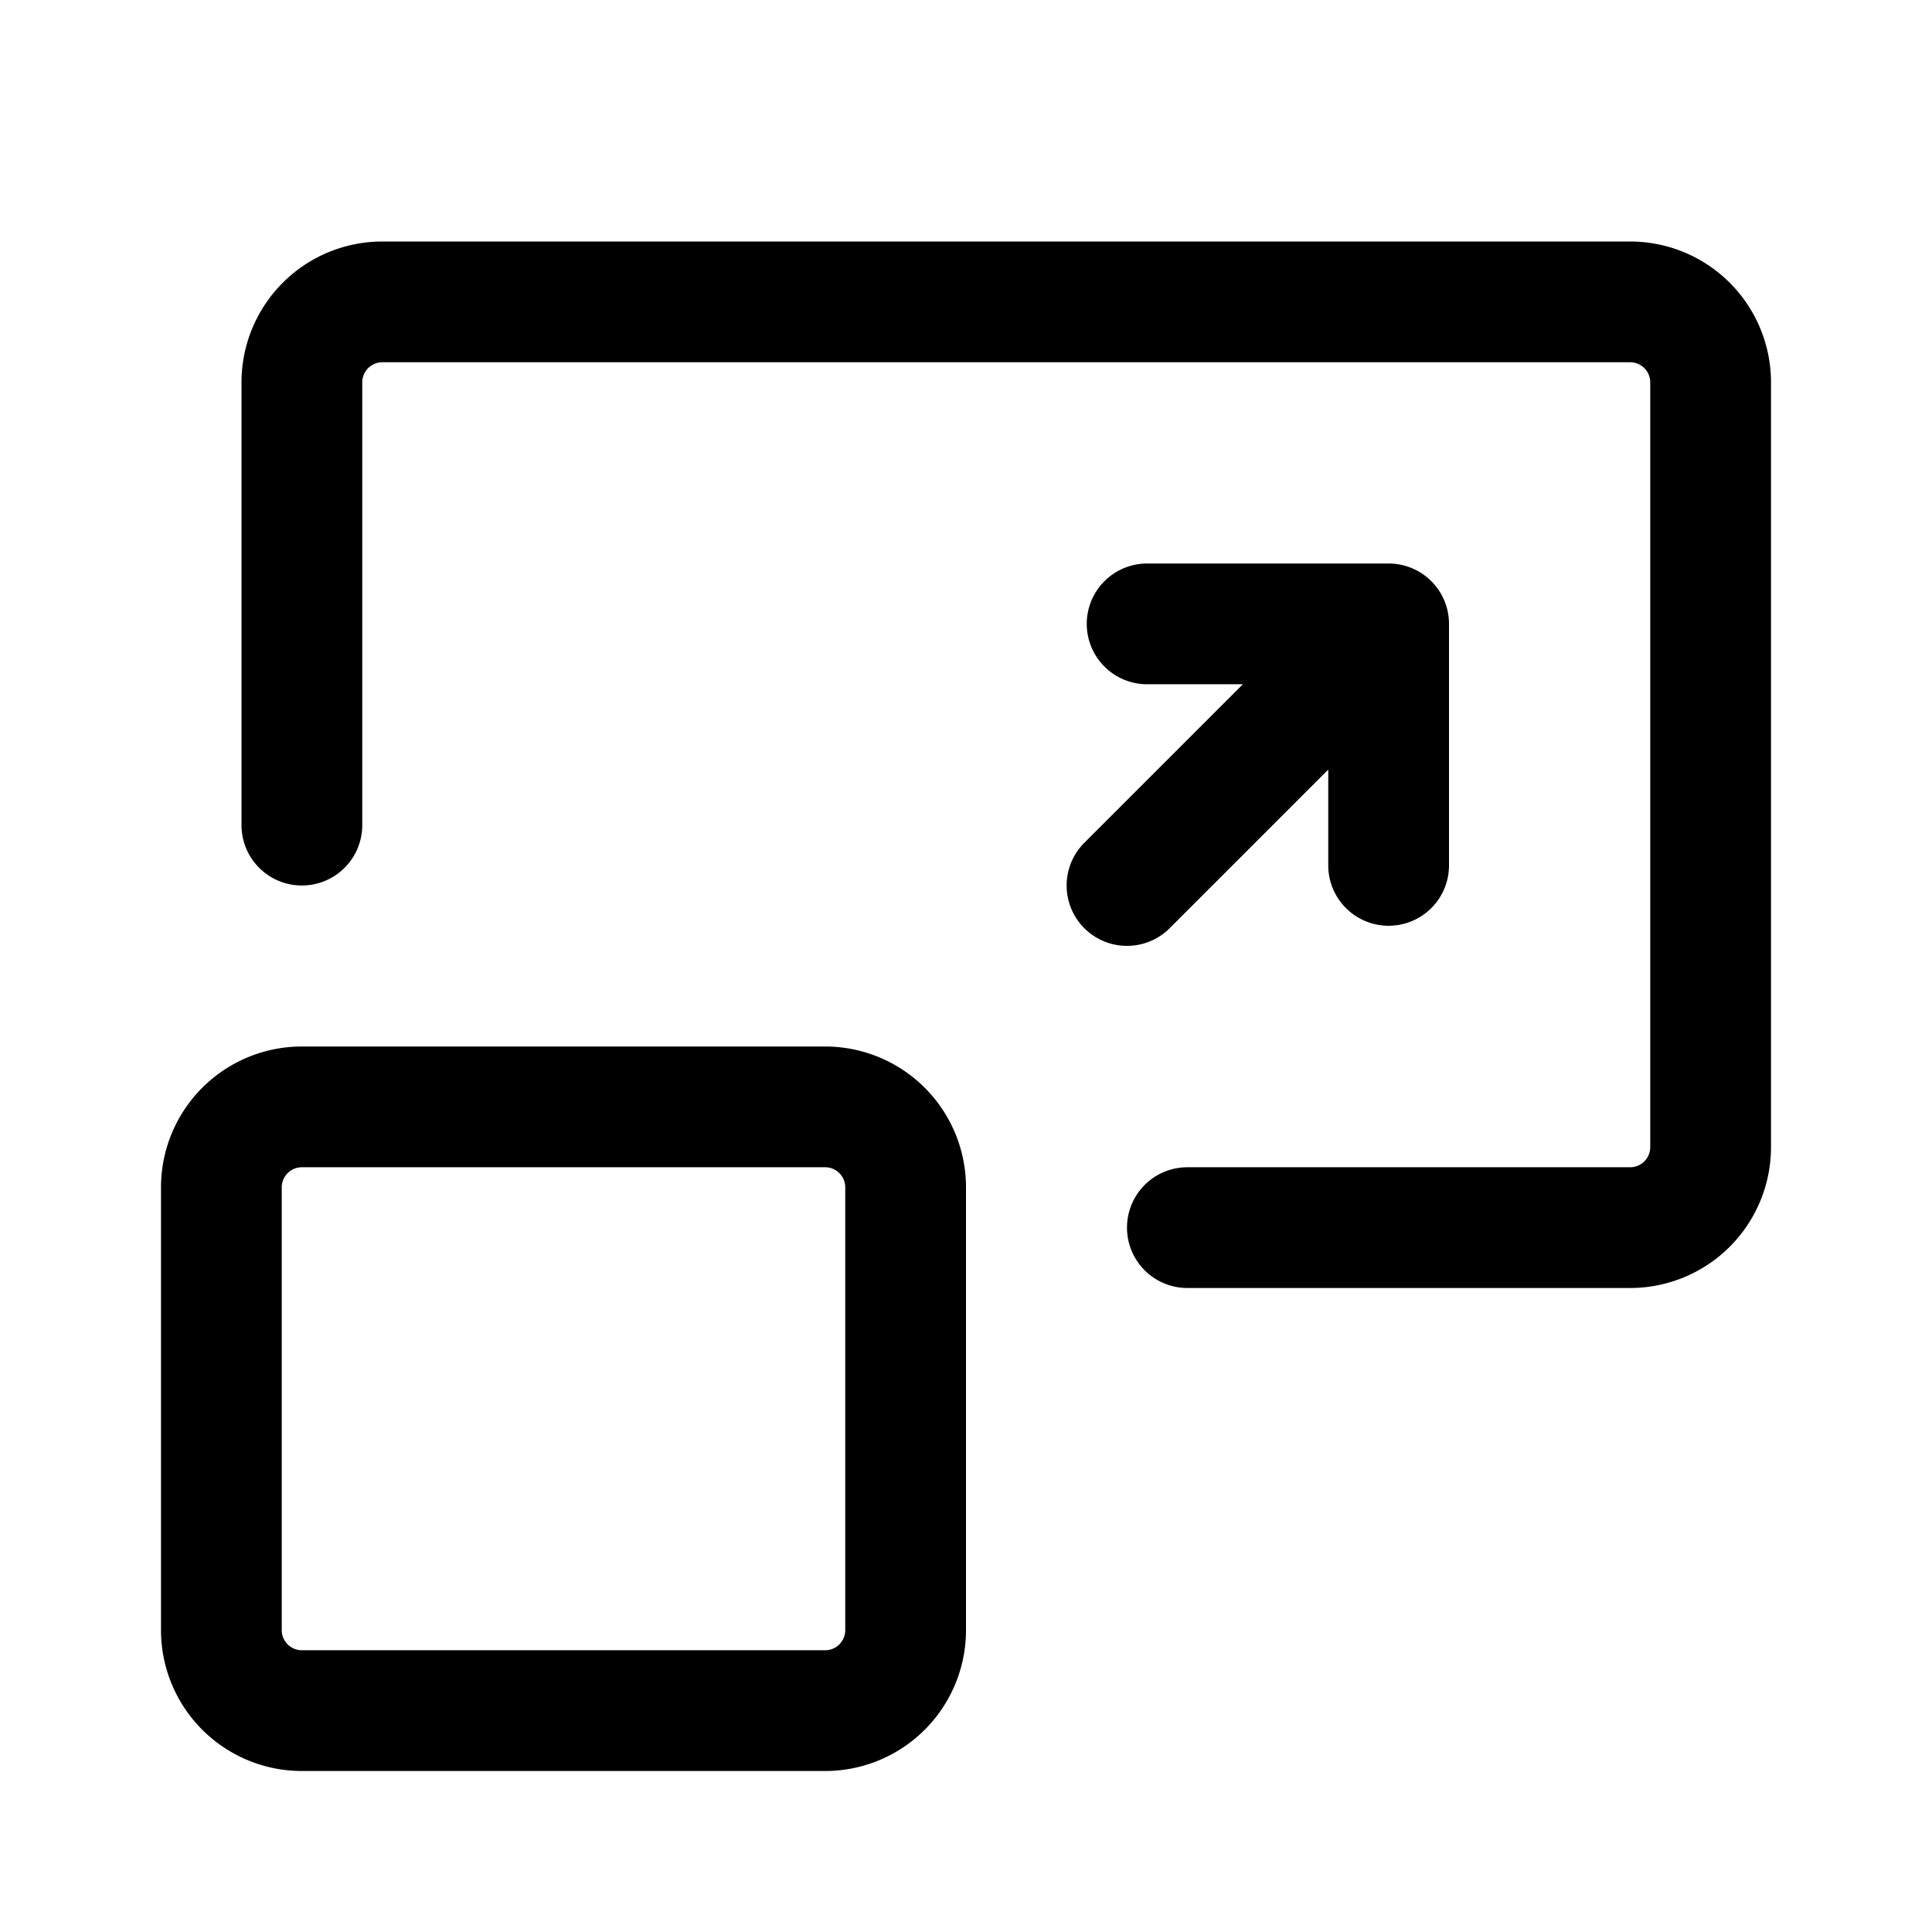 <svg xmlns="http://www.w3.org/2000/svg" width="24" height="24" fill="none" viewBox="0 0 24 24">
  <path stroke="currentColor" stroke-linecap="round" stroke-linejoin="round" stroke-width="1.5" d="M3.75 10.25v-5.5a1 1 0 0 1 1-1h15.5a1 1 0 0 1 1 1v9.5a1 1 0 0 1-1 1h-5.5m2.5-7.5v3m0-3h-3m3 0L14 11m-3.75 10.25h-6.5a1 1 0 0 1-1-1v-5.5a1 1 0 0 1 1-1h6.5a1 1 0 0 1 1 1v5.5a1 1 0 0 1-1 1Z"/>
</svg>
